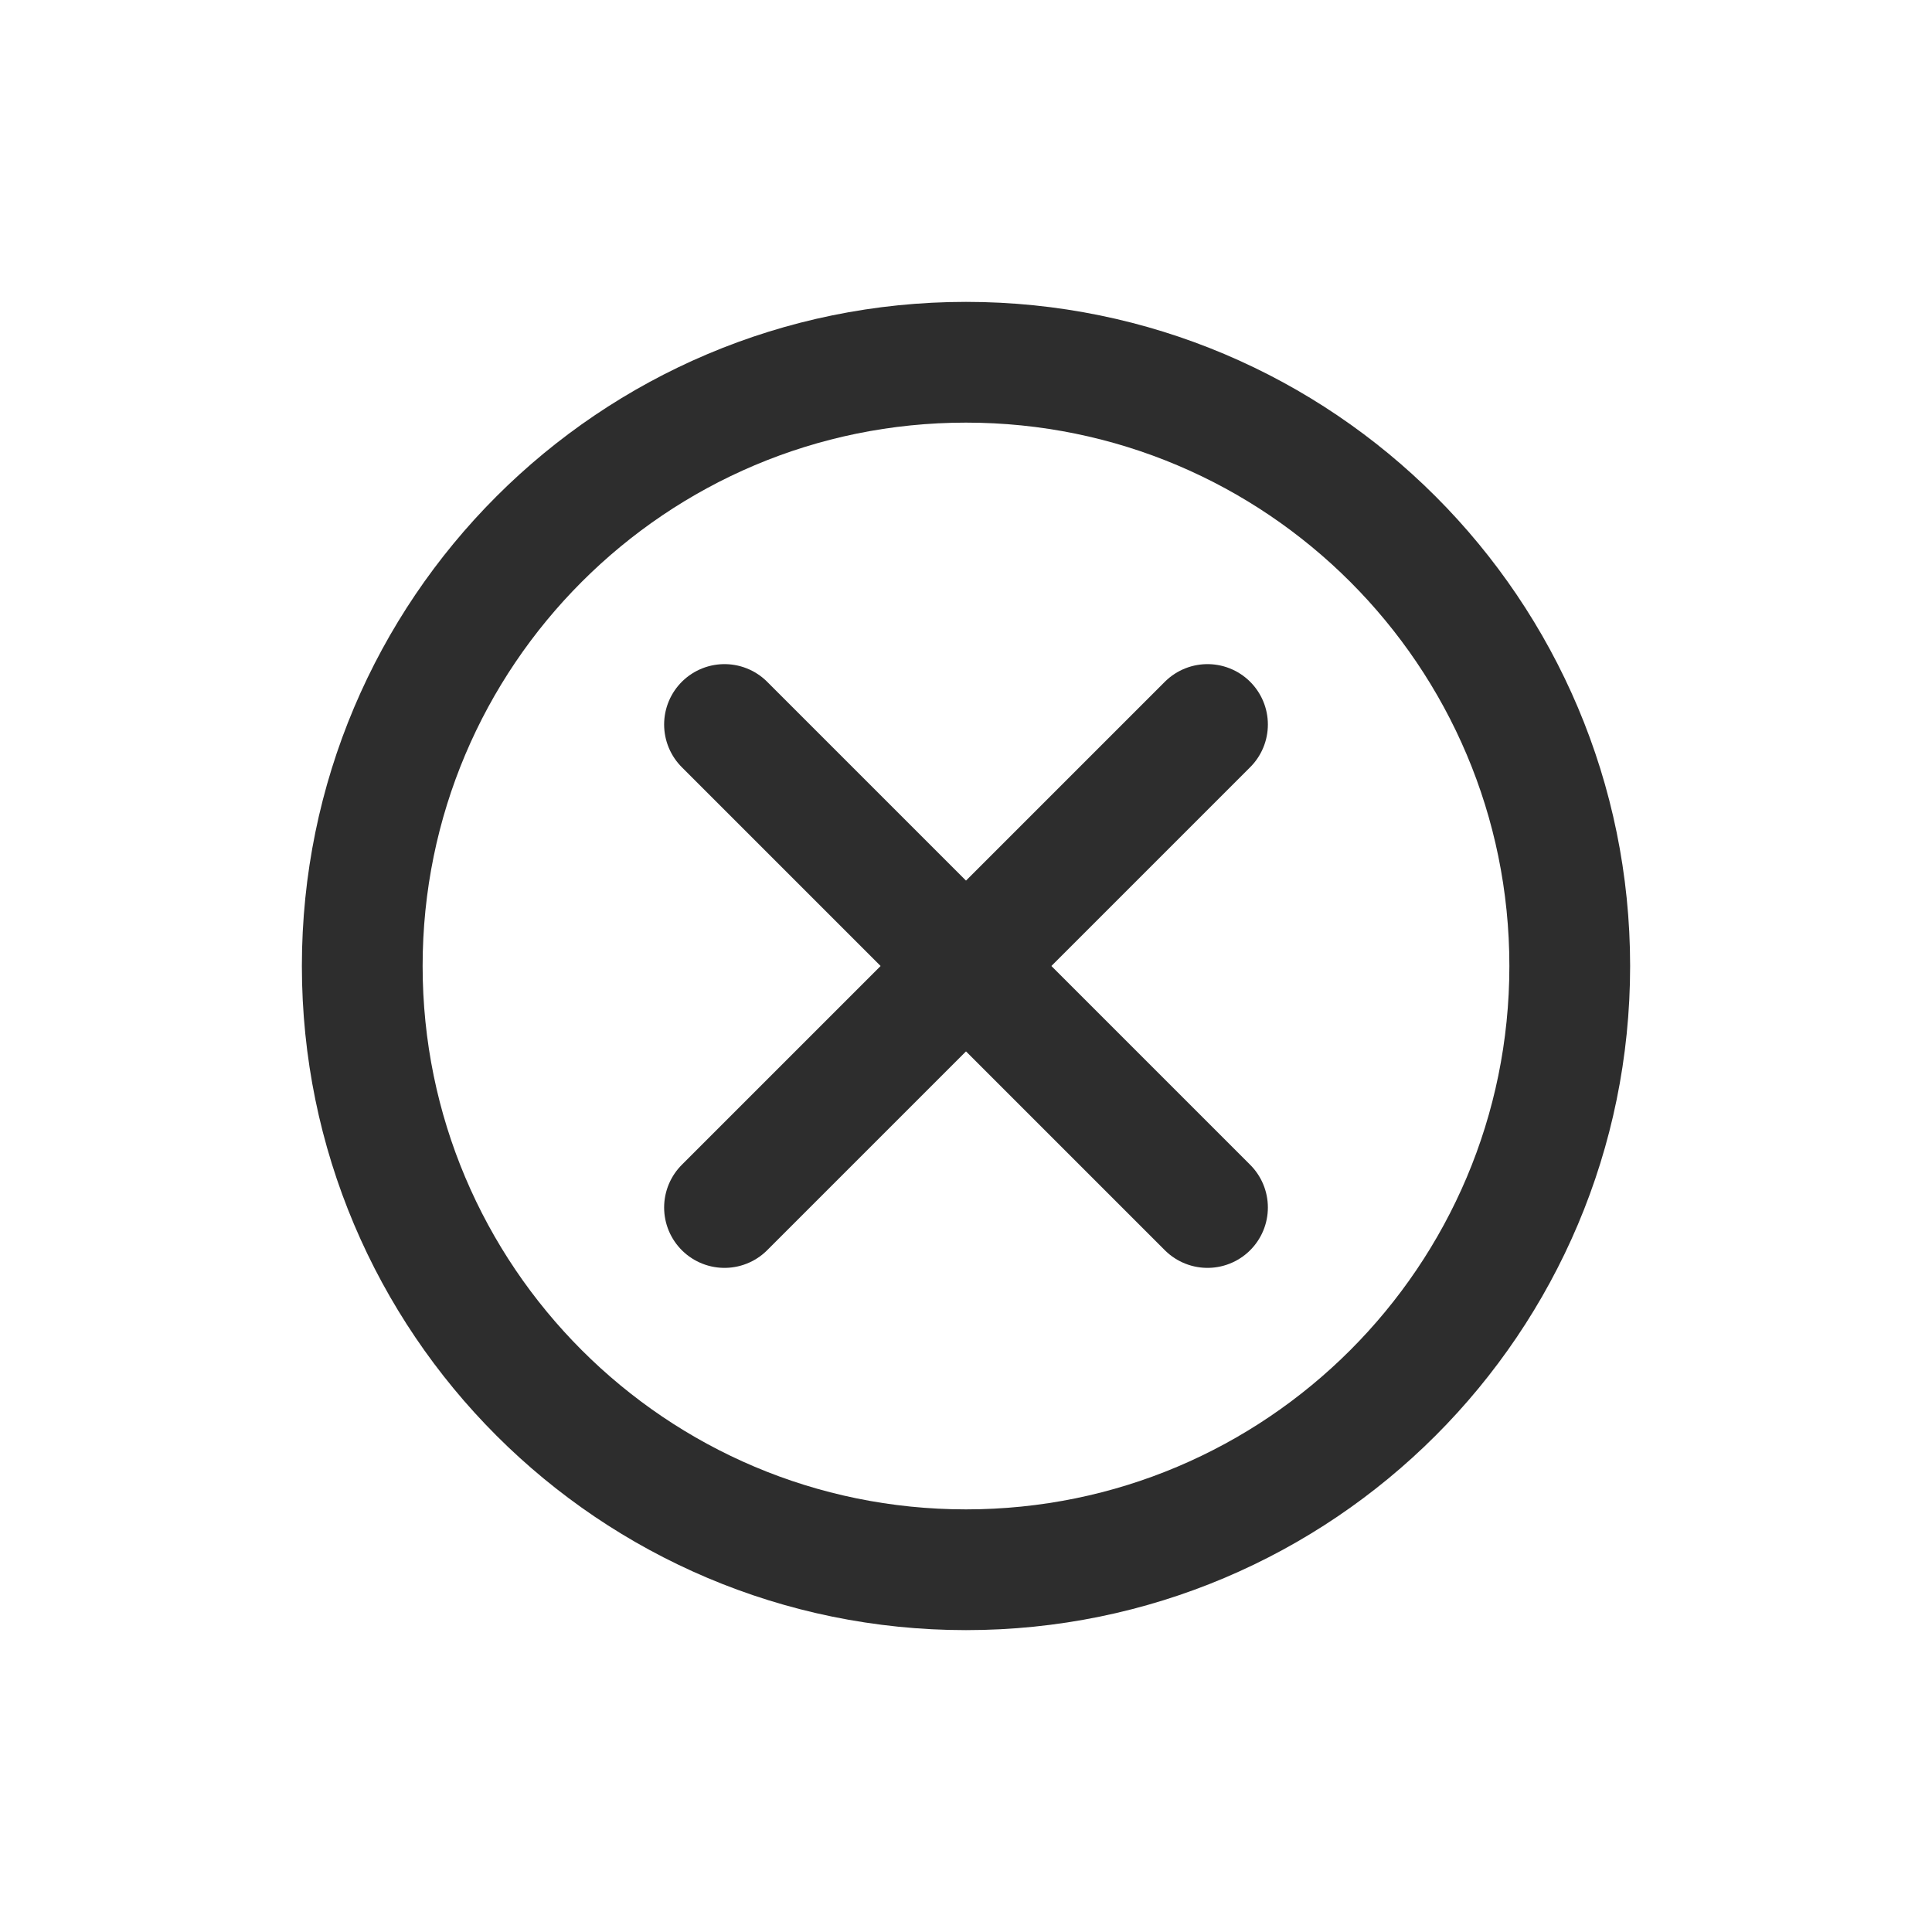 <svg width="16" height="16" viewBox="0 0 16 16" fill="none" xmlns="http://www.w3.org/2000/svg">
<path d="M8 13C10.761 13 13 10.761 13 8C13 5.239 10.761 3 8 3C5.239 3 3 5.239 3 8C3 10.761 5.239 13 8 13Z" stroke="#2D2D2D" stroke-linecap="round" stroke-linejoin="round"/>
<path d="M10 6L6 10" stroke="#2D2D2D" stroke-linecap="round" stroke-linejoin="round"/>
<path d="M6 6L10 10" stroke="#2D2D2D" stroke-linecap="round" stroke-linejoin="round"/>
</svg>
